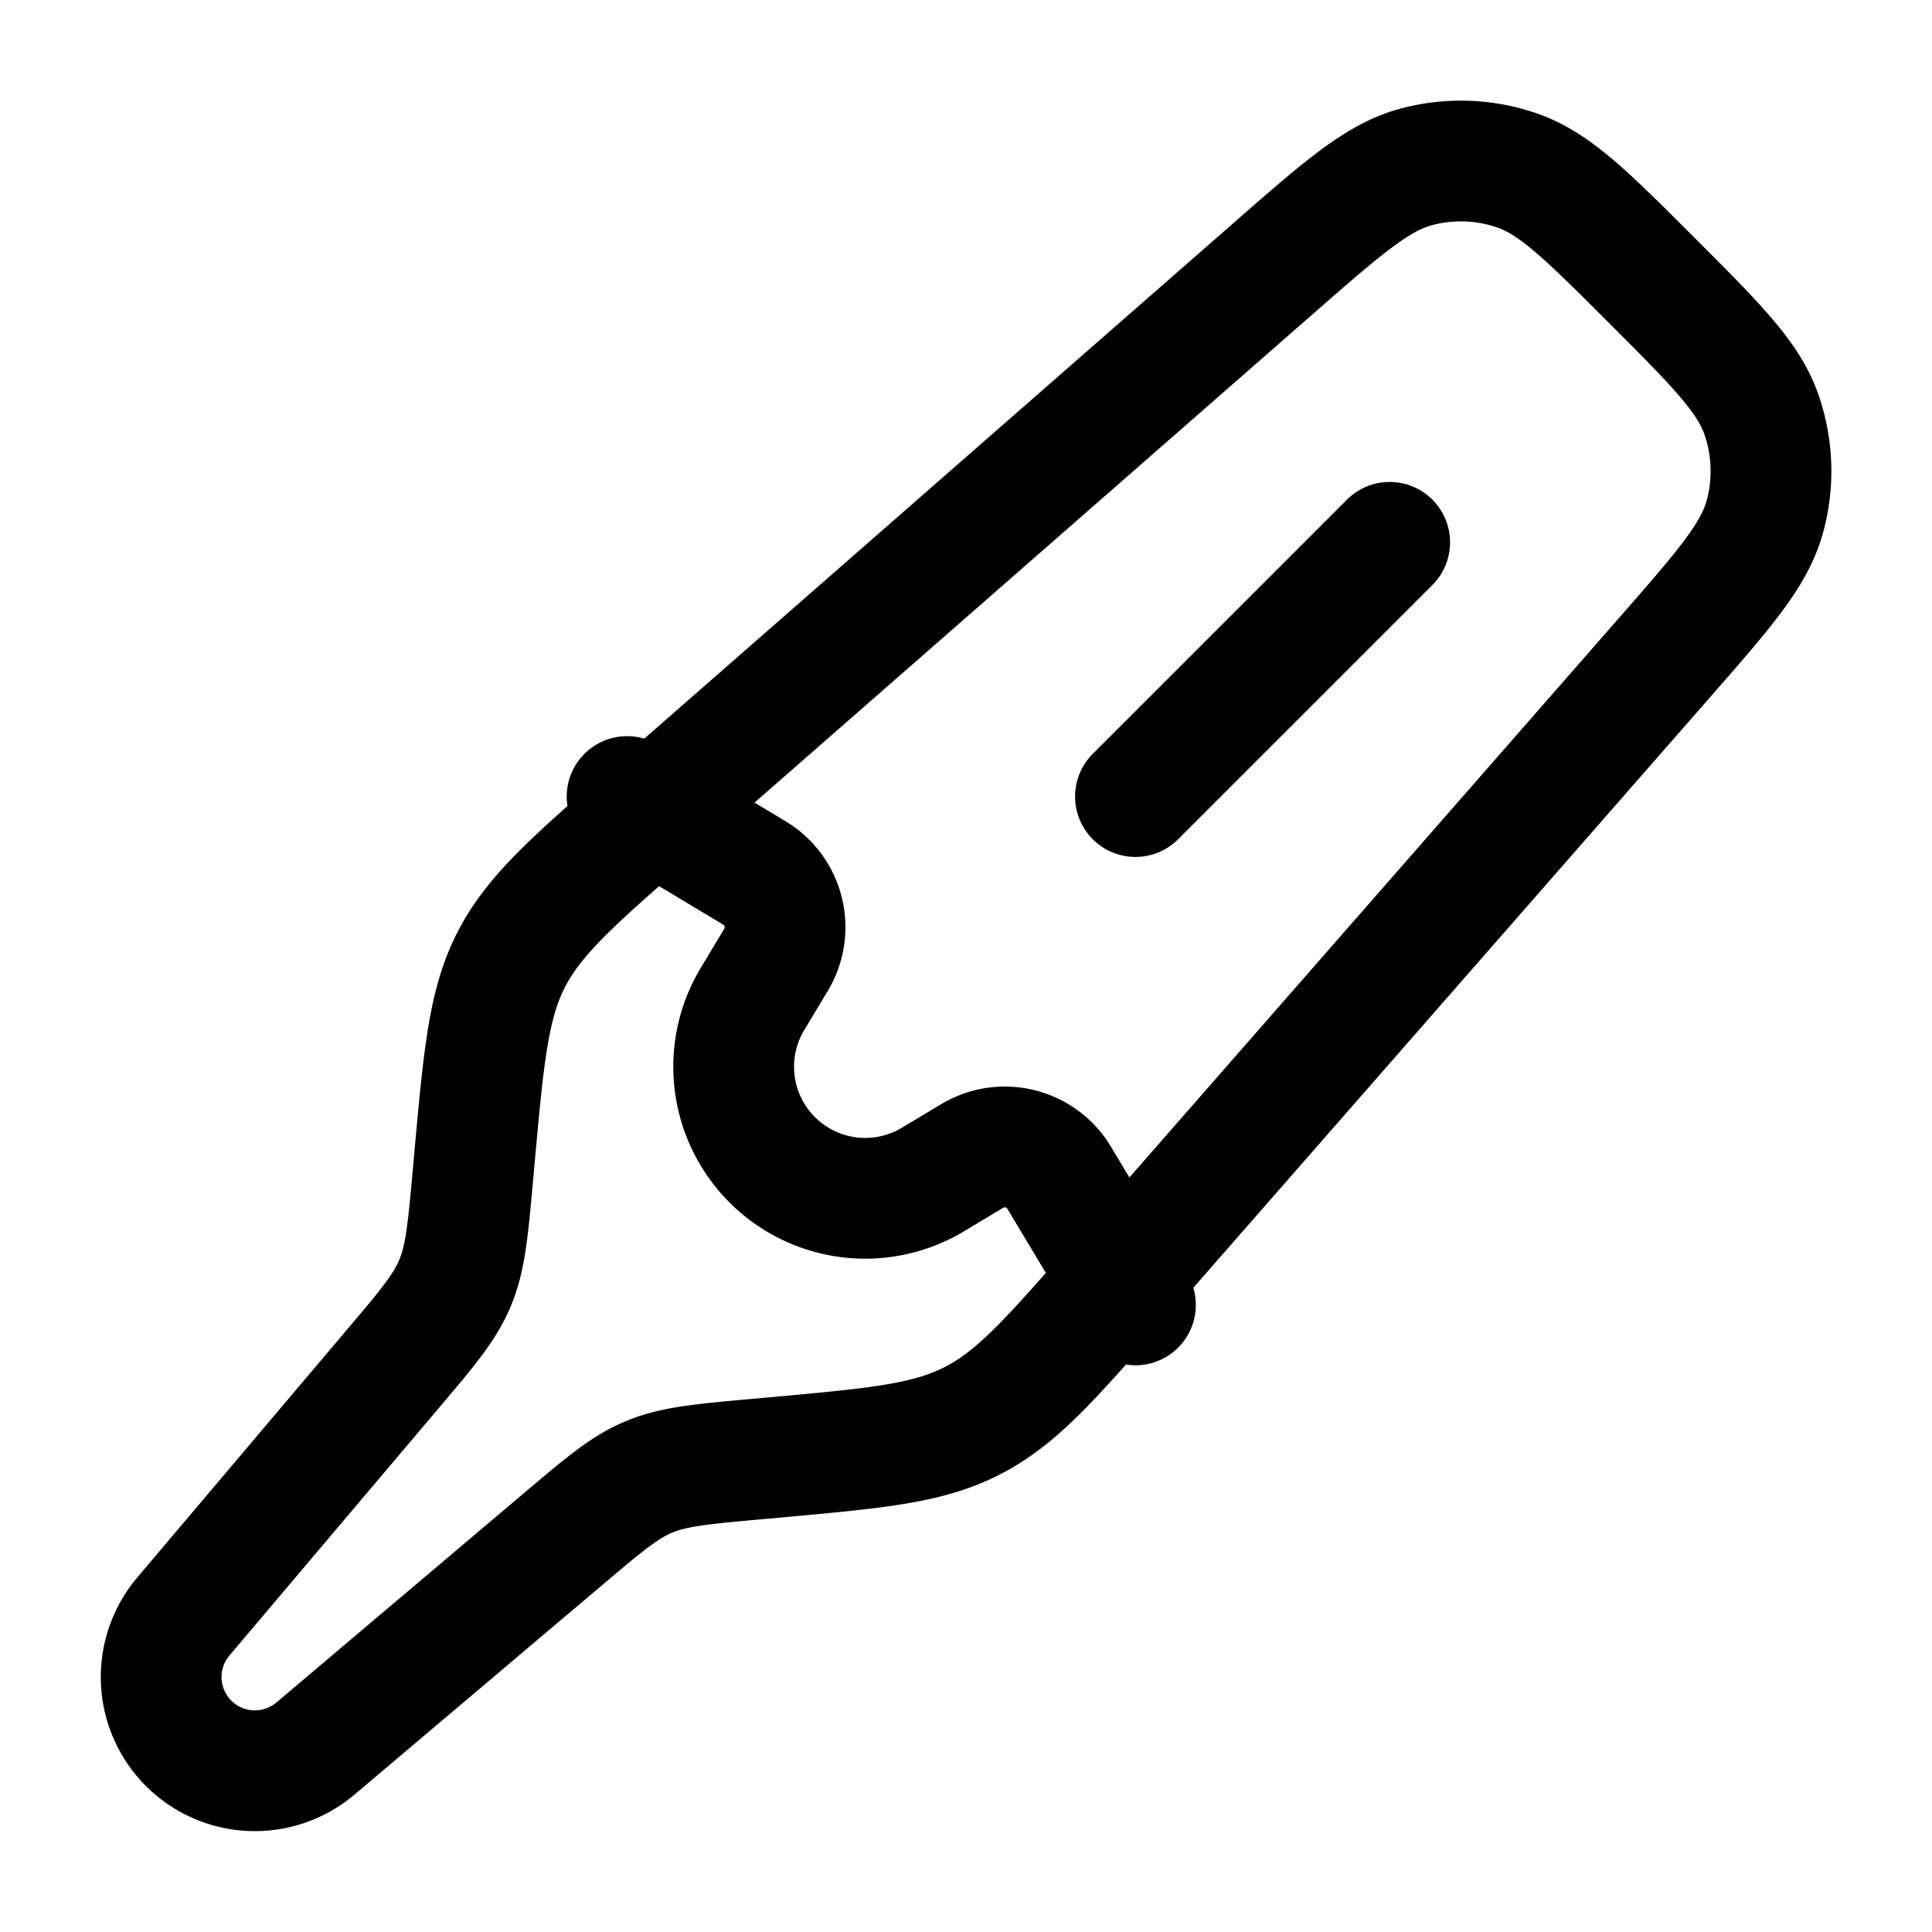 <svg xmlns="http://www.w3.org/2000/svg" xmlns:xlink="http://www.w3.org/1999/xlink" width="24" height="24" viewBox="0 0 24 24"><g fill="none" stroke="currentColor" stroke-linecap="round" stroke-linejoin="round" stroke-width="1.5" color="currentColor"><path d="m13.88 15.937l6.794-7.764c.748-.855 1.122-1.282 1.251-1.76a2.14 2.14 0 0 0-.042-1.258c-.16-.468-.562-.87-1.365-1.673s-1.205-1.204-1.673-1.365a2.14 2.14 0 0 0-1.258-.042c-.477.13-.905.503-1.76 1.251L8.063 10.12c-.956.836-1.433 1.254-1.715 1.806c-.28.551-.338 1.184-.453 2.448l-.023.258c-.061.668-.092 1.002-.22 1.307c-.127.304-.343.56-.777 1.072l-2.6 3.073a1.164 1.164 0 0 0 1.64 1.64l3.074-2.6c.512-.433.768-.65 1.072-.777s.639-.158 1.307-.219l.258-.023c1.264-.115 1.897-.172 2.448-.454c.552-.28.97-.758 1.806-1.714"/><path d="m7.79 9.895l1.58.948a.787.787 0 0 1 .27 1.08l-.292.486a1.634 1.634 0 0 0 2.242 2.243l.487-.292a.787.787 0 0 1 1.08.27l.948 1.58m3.158-9.473l-3.158 3.158"/></g></svg>